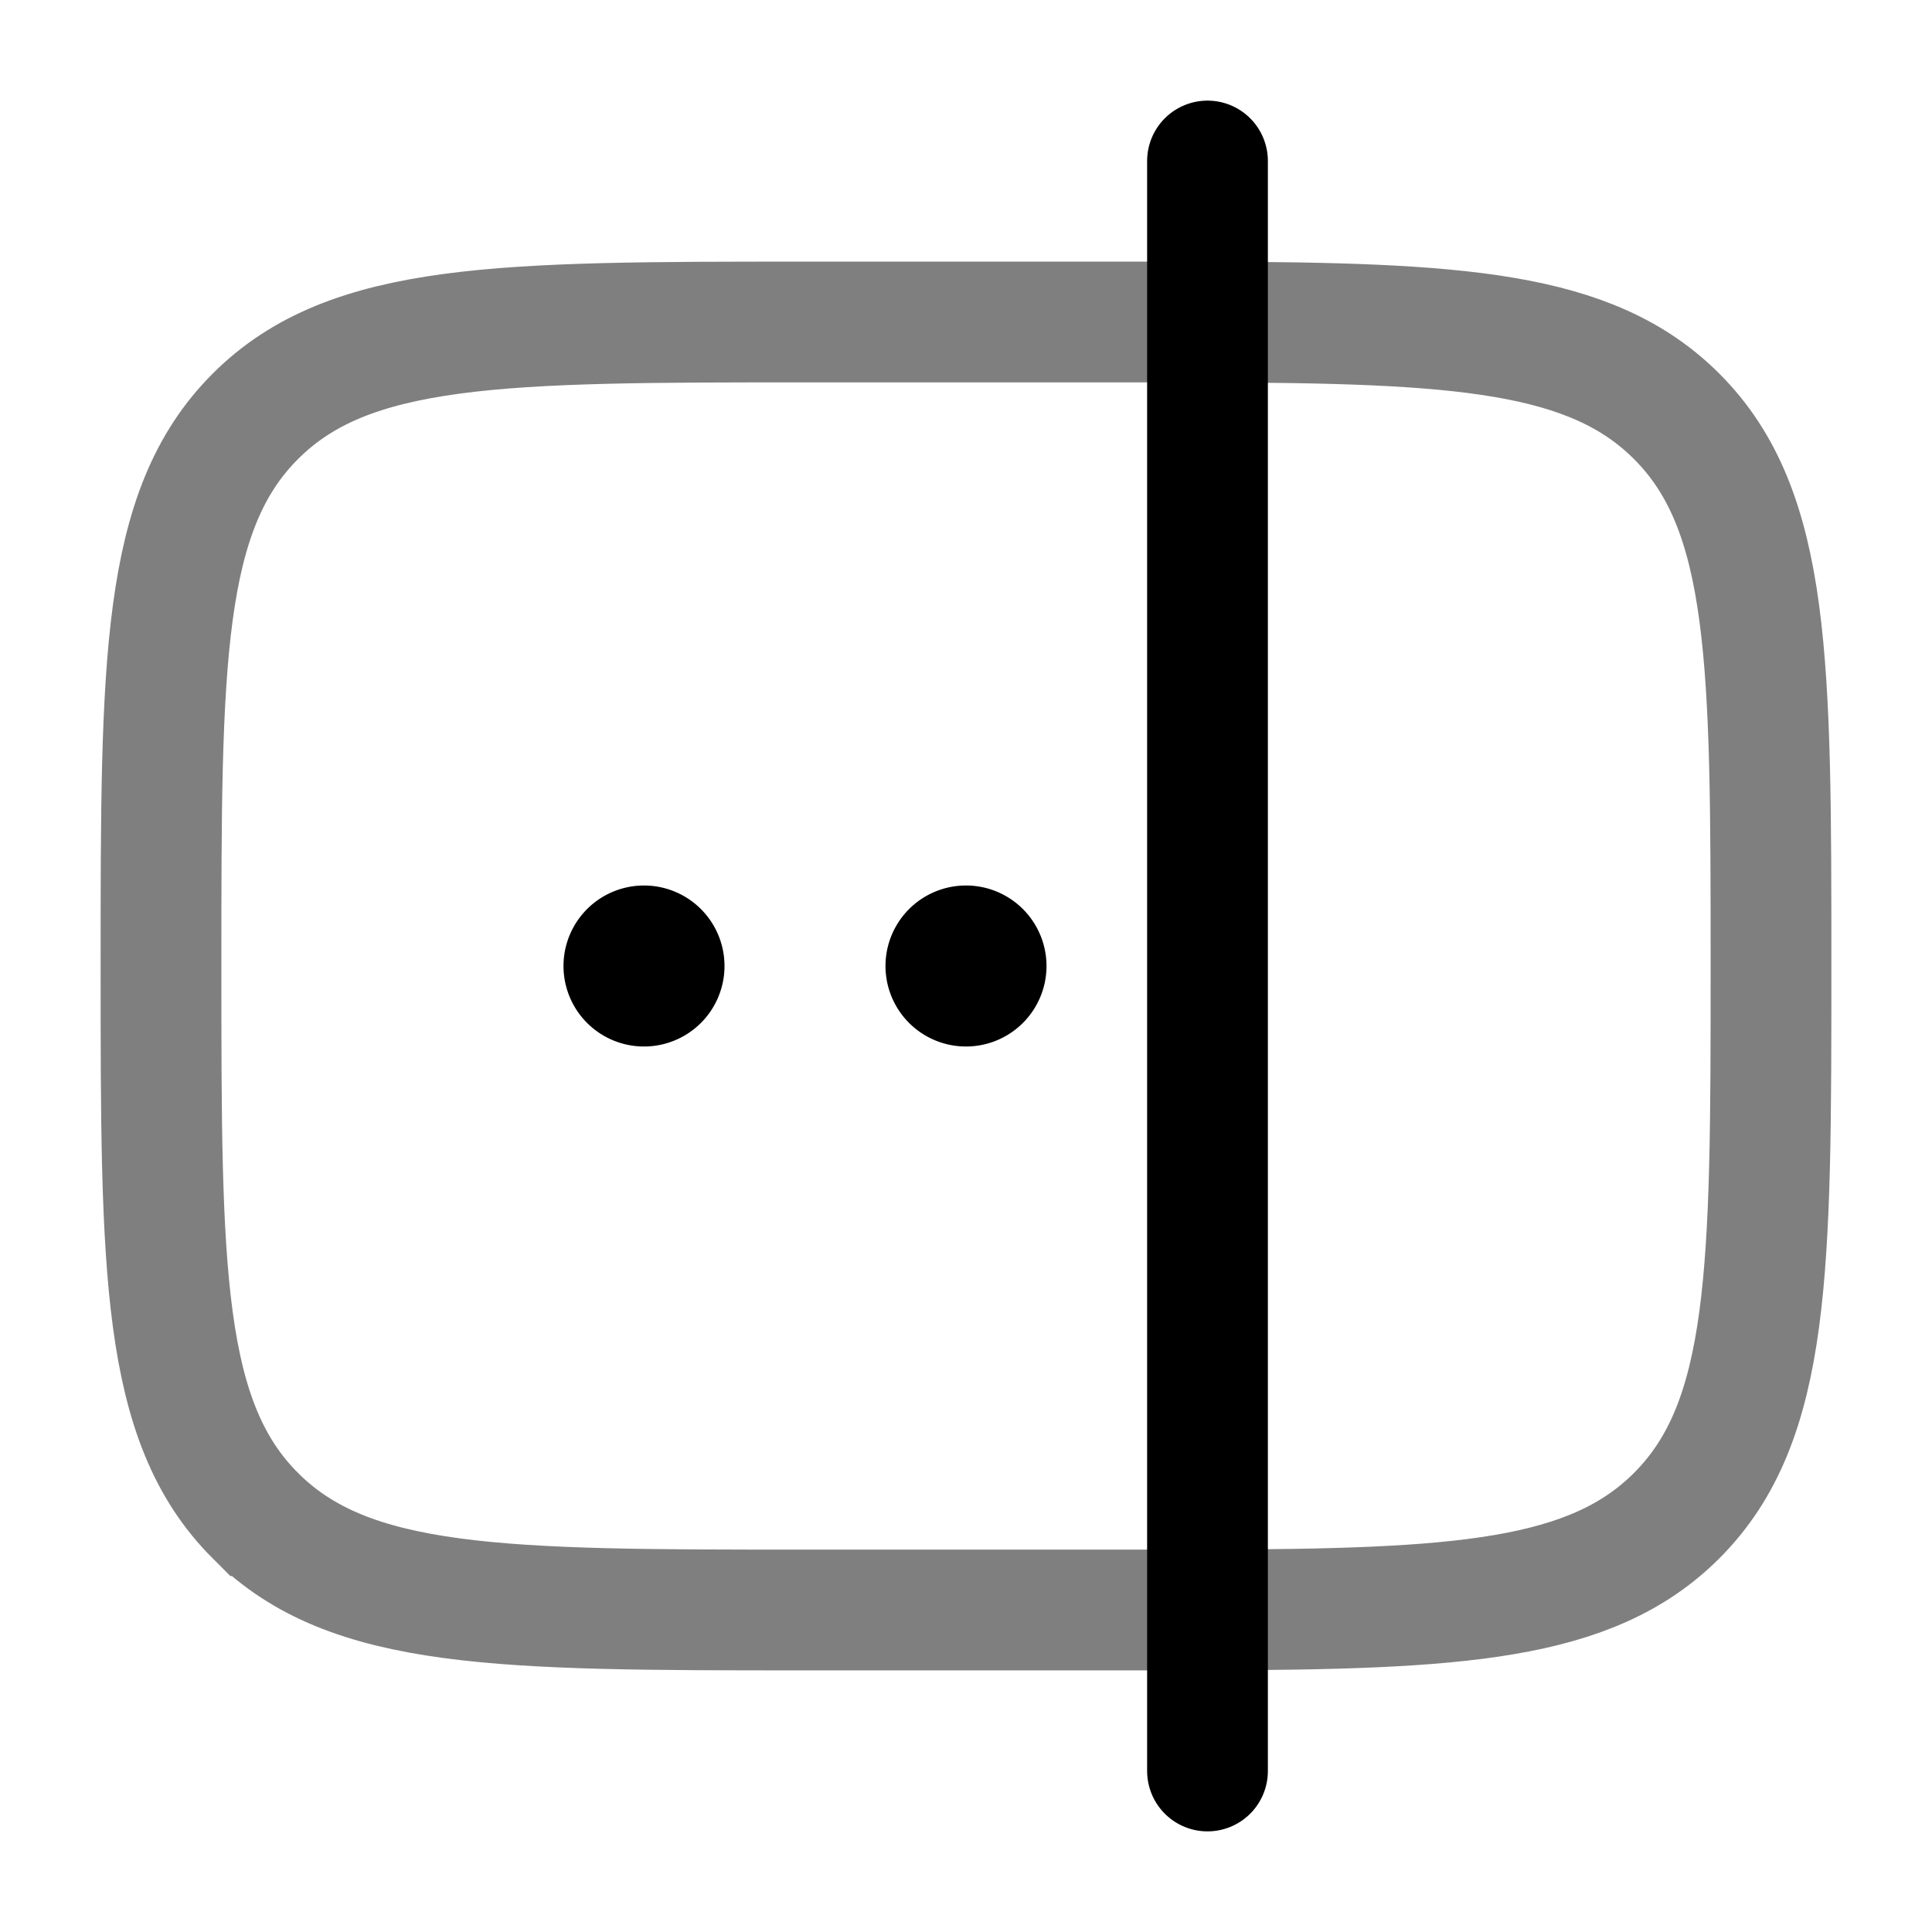 <svg viewBox="0 0 24 24"><g fill="none"><path stroke="currentColor" stroke-linecap="round" stroke-width="1.5" d="M3.172 18.828C4.343 20 6.229 20 10 20h5c3.114-.01 4.765-.108 5.828-1.172C22 17.657 22 15.771 22 12c0-3.771 0-5.657-1.172-6.828C19.765 4.108 18.114 4.01 15 4h-5C6.229 4 4.343 4 3.172 5.172C2 6.343 2 8.229 2 12c0 3.771 0 5.657 1.172 6.828Z" opacity=".5"/><path fill="currentColor" d="M9 12a1 1 0 1 1-2 0a1 1 0 0 1 2 0m4 0a1 1 0 1 1-2 0a1 1 0 0 1 2 0"/><path stroke="currentColor" stroke-linecap="round" stroke-width="1.5" d="M15 2v20"/></g></svg>